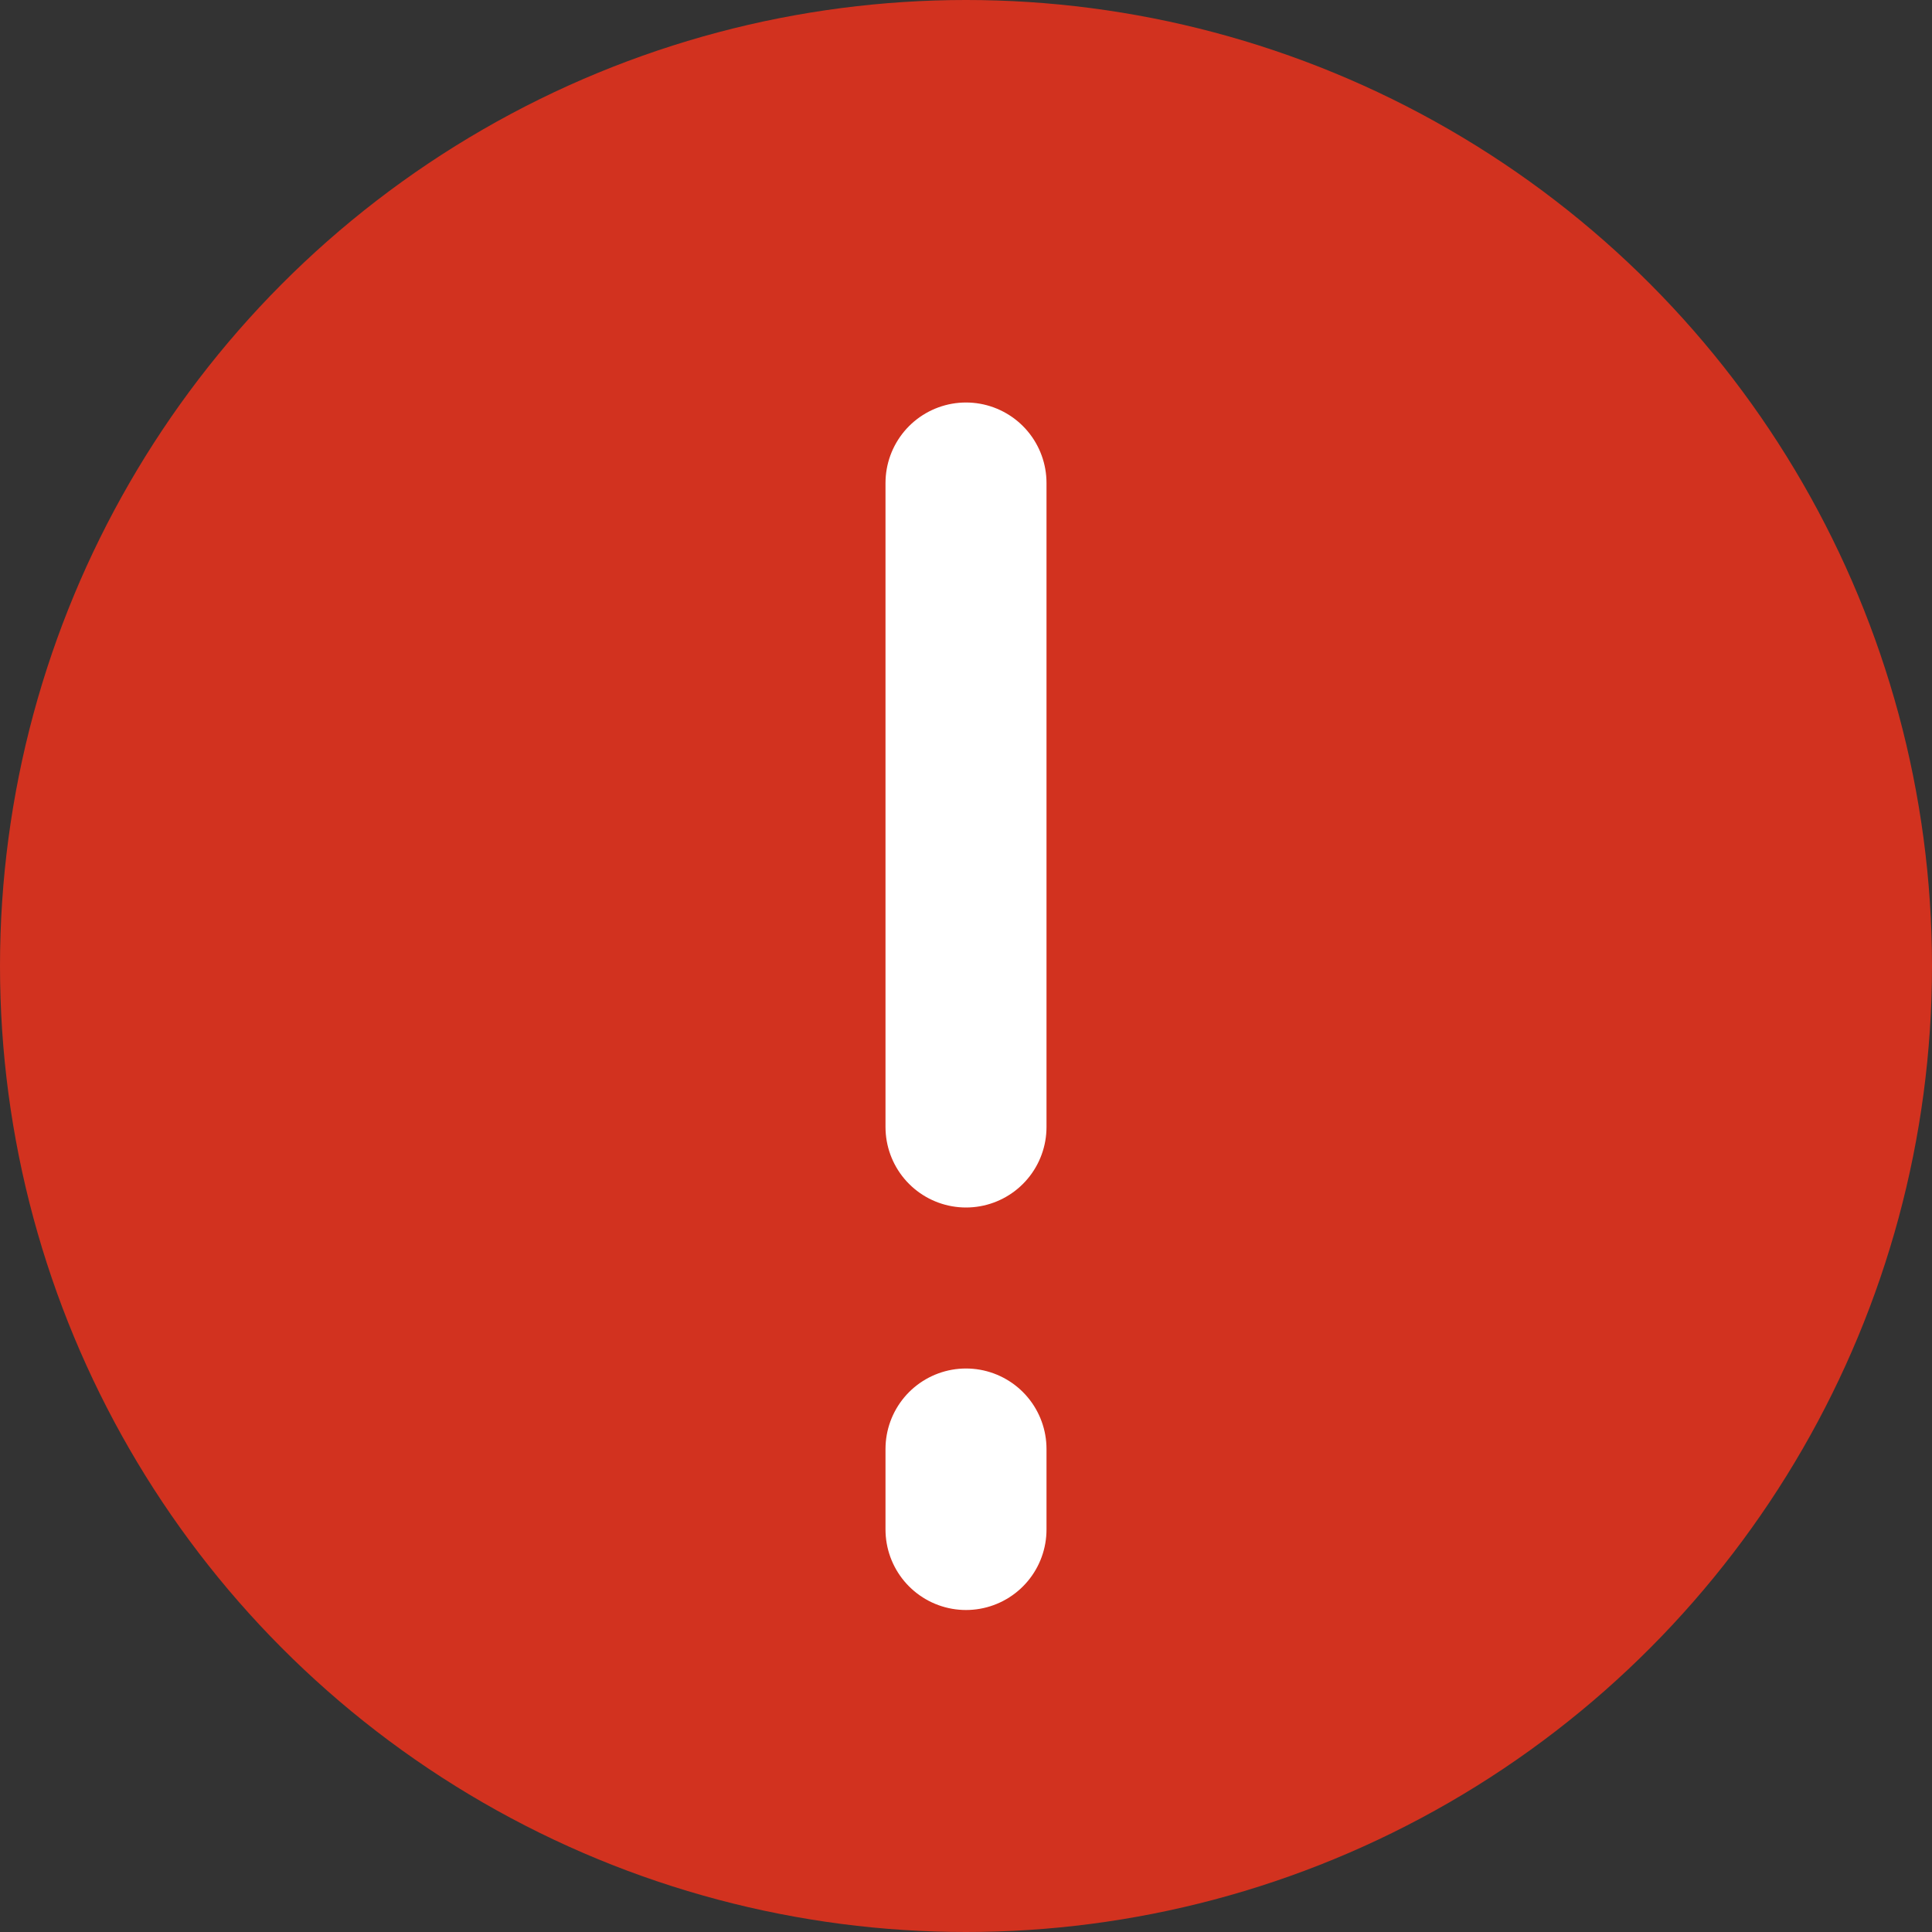 <svg width="24" height="24" viewBox="0 0 24 24" fill="none" xmlns="http://www.w3.org/2000/svg">
<rect x="0" y="0" width="24" height="24" fill="#333333" stroke="none"/>
<circle cx="12" cy="12" r="12" fill="#D2321F"/>
<path d="M12 14V6" stroke="white" stroke-width="2" stroke-linecap="round"/>
<path d="M12 19V18" stroke="white" stroke-width="2" stroke-linecap="round"/>
</svg>
